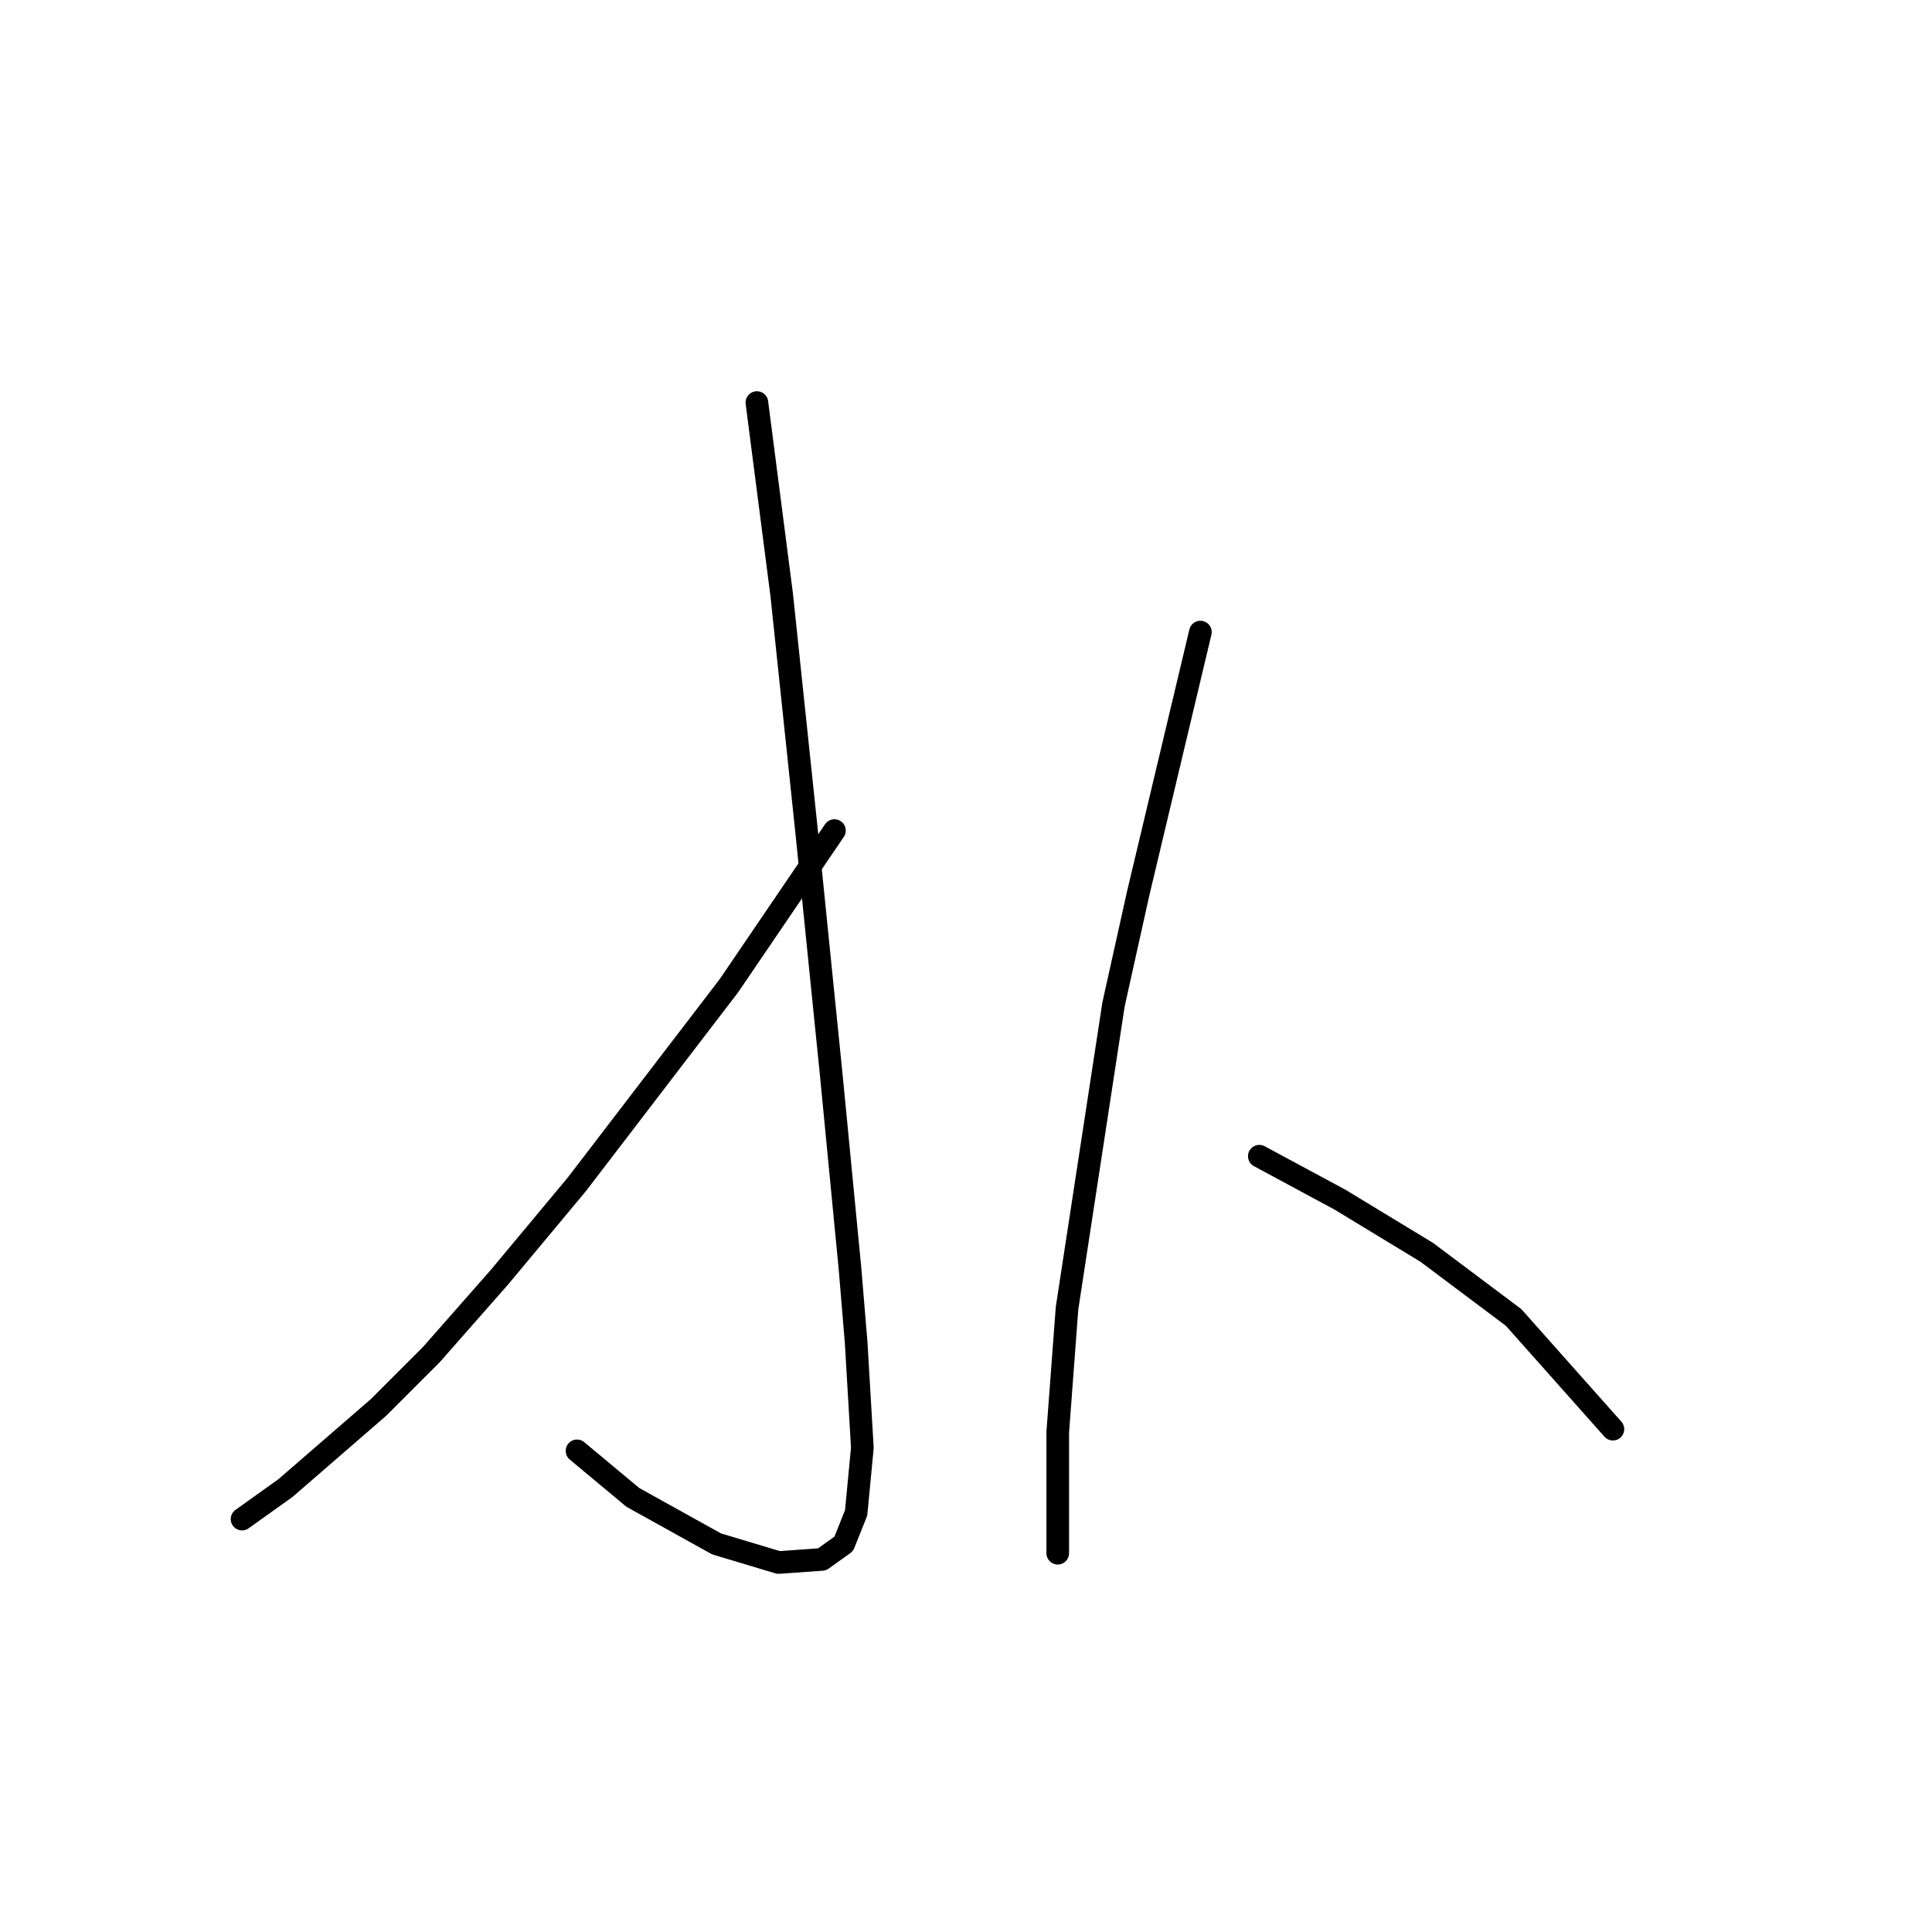 <?xml version="1.0" standalone="no"?>
    <svg width="256" height="256" xmlns="http://www.w3.org/2000/svg" version="1.1">
    <polyline stroke="black" stroke-width="3" stroke-linecap="round" fill="transparent" stroke-linejoin="round" points="100.292 53.342 101.936 66.082 103.58 78.822 106.867 110.055 110.155 142.52 112.621 168 113.443 177.863 114.265 191.835 113.443 200.465 111.799 204.575 108.922 206.63 103.169 207.041 94.95 204.575 83.854 198.411 76.456 192.246 76.456 192.246 " />
        <polyline stroke="black" stroke-width="3" stroke-linecap="round" fill="transparent" stroke-linejoin="round" points="110.566 110.055 103.58 120.329 96.593 130.603 76.456 156.904 66.182 169.233 57.141 179.507 50.155 186.493 37.826 197.178 32.073 201.287 32.073 201.287 " />
        <polyline stroke="black" stroke-width="3" stroke-linecap="round" fill="transparent" stroke-linejoin="round" points="159.059 83.753 154.949 101.014 150.84 118.274 147.552 133.068 141.388 173.342 140.155 189.781 140.155 195.534 140.155 202.52 140.155 205.808 140.155 205.808 " />
        <polyline stroke="black" stroke-width="3" stroke-linecap="round" fill="transparent" stroke-linejoin="round" points="166.867 153.205 172.21 156.082 177.552 158.959 189.059 165.945 200.566 174.575 213.717 189.37 213.717 189.37 " />
        </svg>